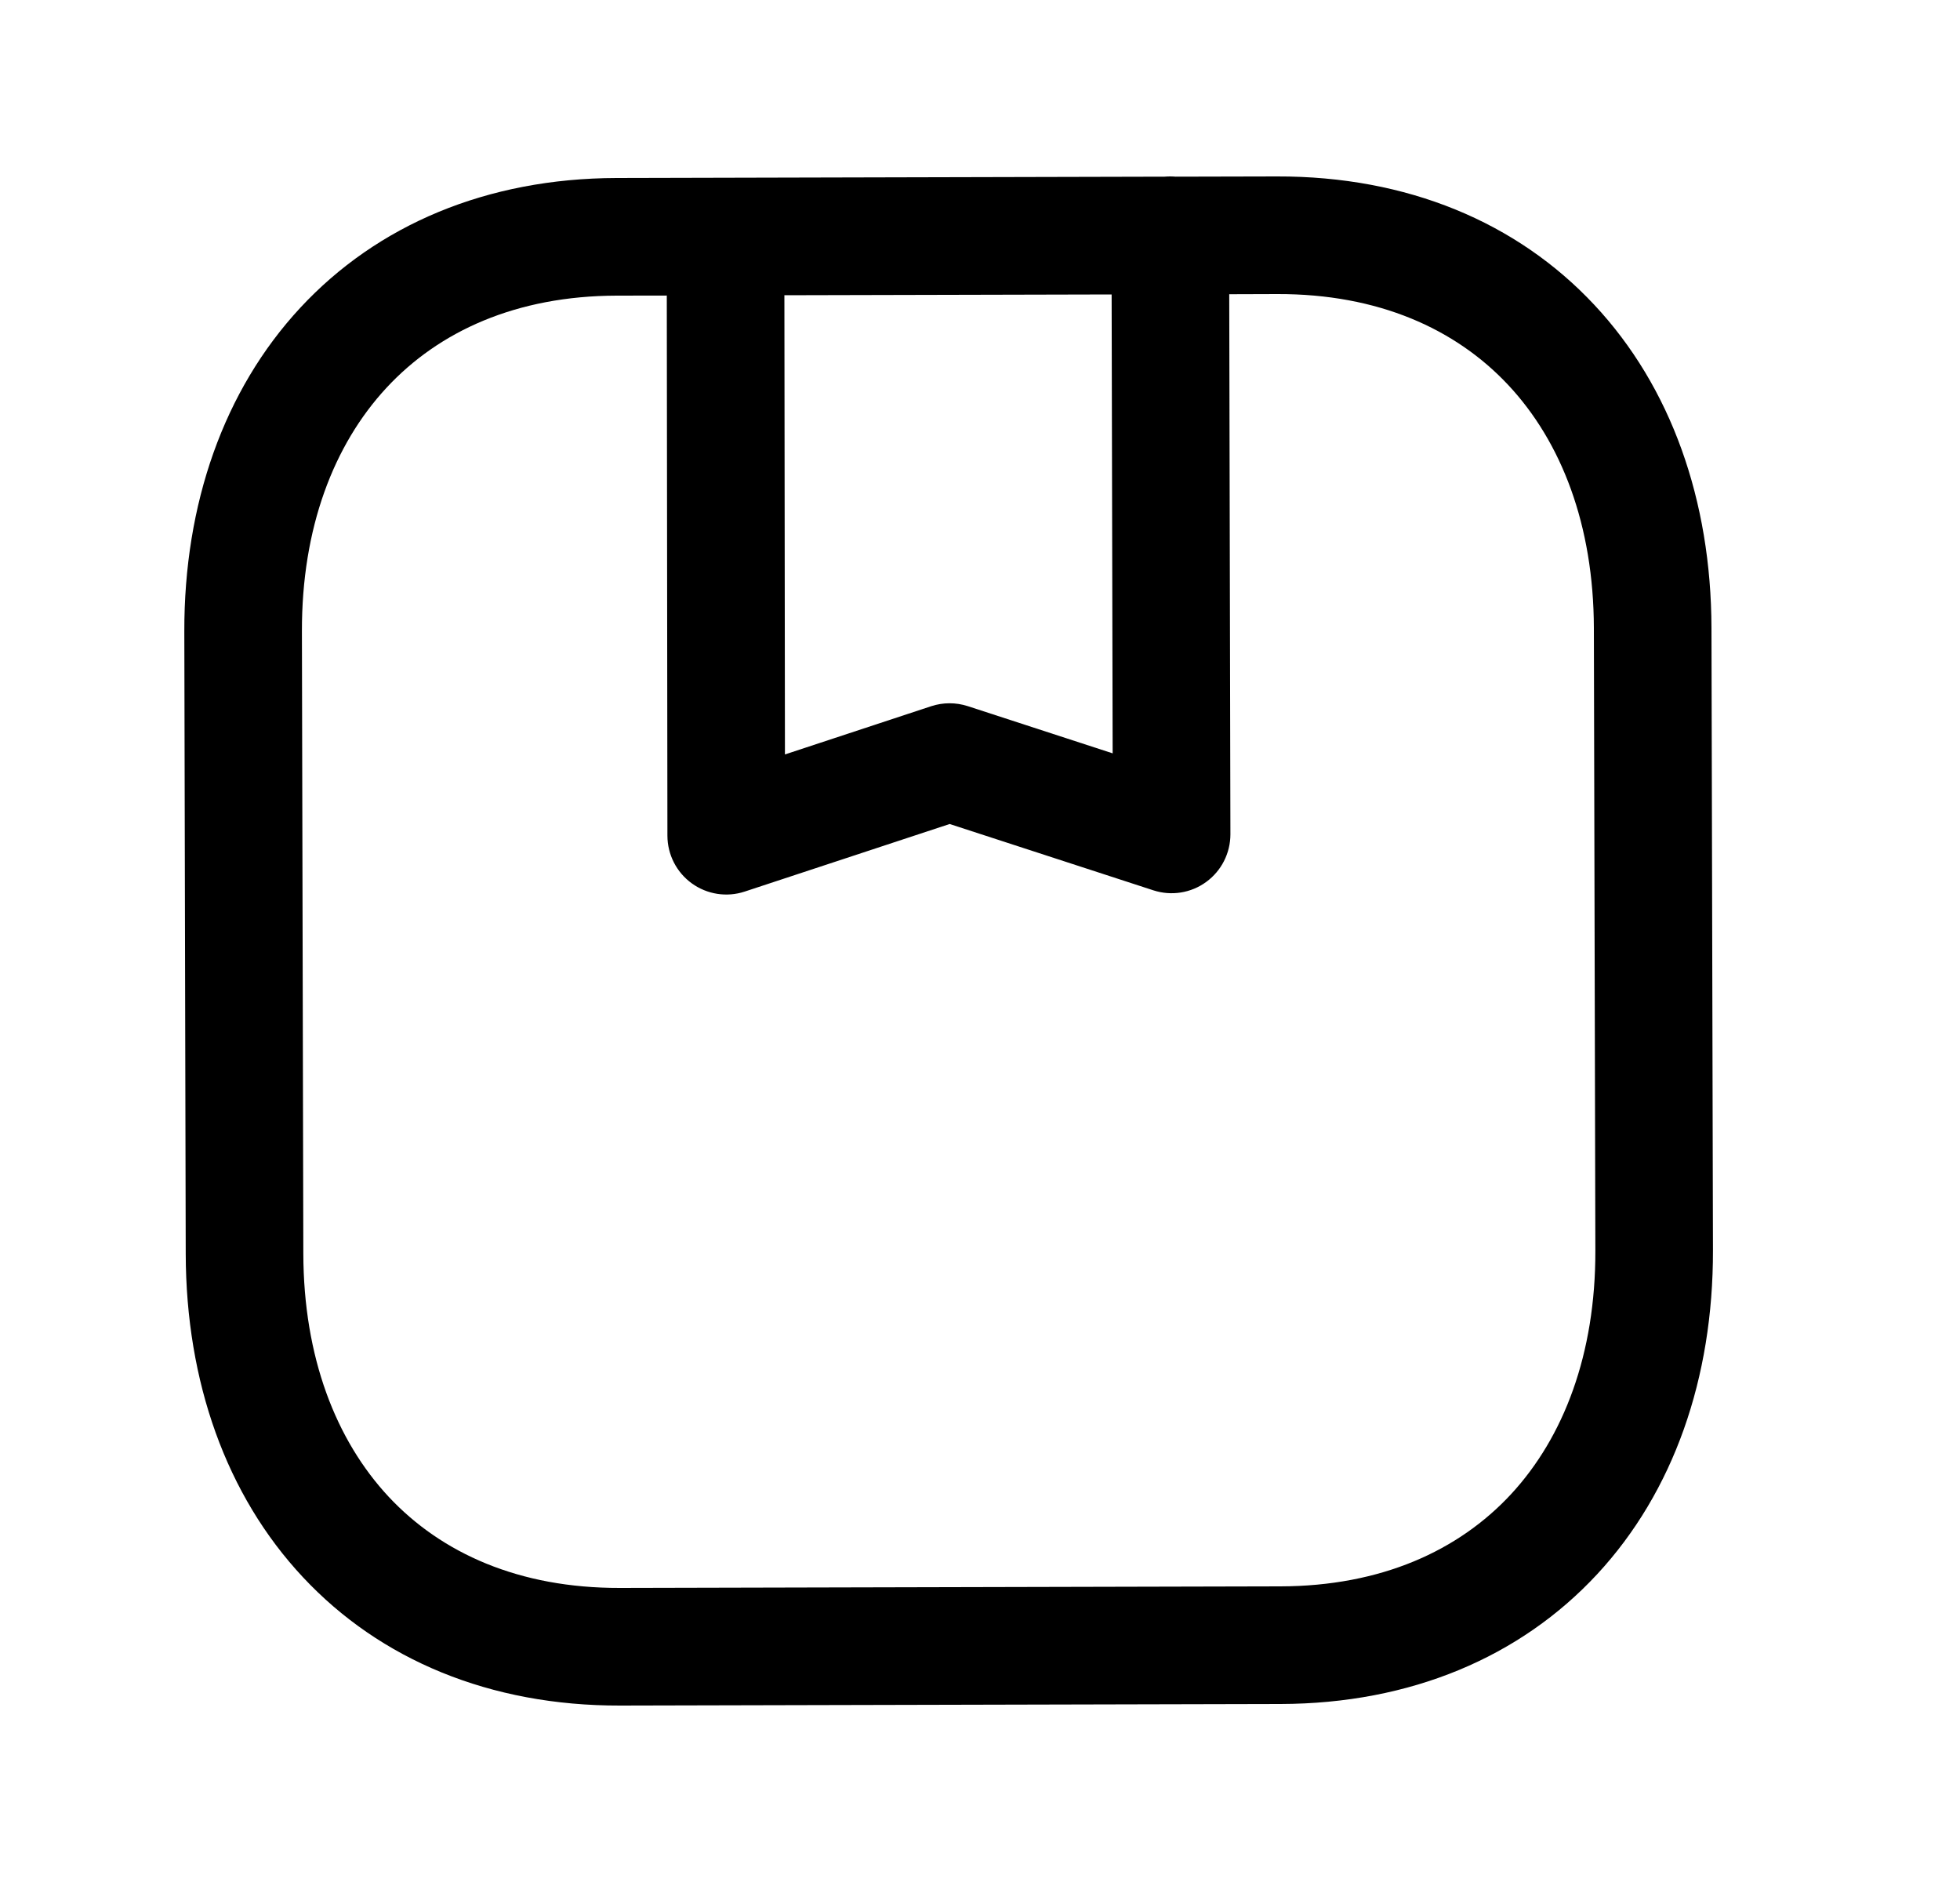 <svg width="25" height="24" viewBox="0 0 25 24" fill="none" xmlns="http://www.w3.org/2000/svg">
<path fill-rule="evenodd" clip-rule="evenodd" d="M14.996 2.253C14.973 2.251 14.95 2.25 14.926 2.25C14.902 2.25 14.878 2.251 14.854 2.253L7.864 2.27C7.864 2.27 7.864 2.27 7.864 2.27C6.21 2.274 4.811 2.868 3.83 3.925C2.854 4.977 2.347 6.427 2.351 8.054L2.369 15.992C2.369 15.992 2.369 15.992 2.369 15.992C2.373 17.618 2.884 19.066 3.864 20.113C4.849 21.167 6.252 21.754 7.91 21.75L16.334 21.73C16.334 21.73 16.334 21.73 16.334 21.73C17.992 21.726 19.392 21.132 20.373 20.074C21.348 19.022 21.852 17.572 21.849 15.945L21.83 8.008C21.826 6.382 21.315 4.934 20.335 3.887C19.349 2.833 17.947 2.246 16.289 2.25L14.996 2.253ZM14.179 3.755L10.005 3.765L10.012 9.621L11.877 9.006C12.029 8.956 12.192 8.956 12.344 9.005L14.192 9.607L14.179 3.755ZM8.505 3.769L7.867 3.77C6.585 3.773 5.598 4.224 4.929 4.946C4.255 5.673 3.848 6.735 3.851 8.05C3.851 8.05 3.851 8.05 3.851 8.05L3.869 15.988C3.872 17.305 4.283 18.365 4.959 19.089C5.63 19.806 6.619 20.253 7.907 20.25C7.907 20.25 7.907 20.25 7.907 20.25L16.331 20.23C17.618 20.227 18.605 19.775 19.273 19.055C19.946 18.328 20.352 17.266 20.349 15.949L20.33 8.012C20.327 6.695 19.916 5.635 19.239 4.911C18.568 4.194 17.58 3.747 16.293 3.75C16.293 3.75 16.293 3.75 16.293 3.75L15.679 3.752L15.694 10.639C15.694 10.88 15.579 11.106 15.385 11.247C15.191 11.389 14.94 11.428 14.712 11.354L12.113 10.508L9.498 11.37C9.27 11.445 9.019 11.406 8.824 11.265C8.629 11.124 8.514 10.899 8.513 10.658L8.505 3.769Z" fill="black"/>
</svg>
